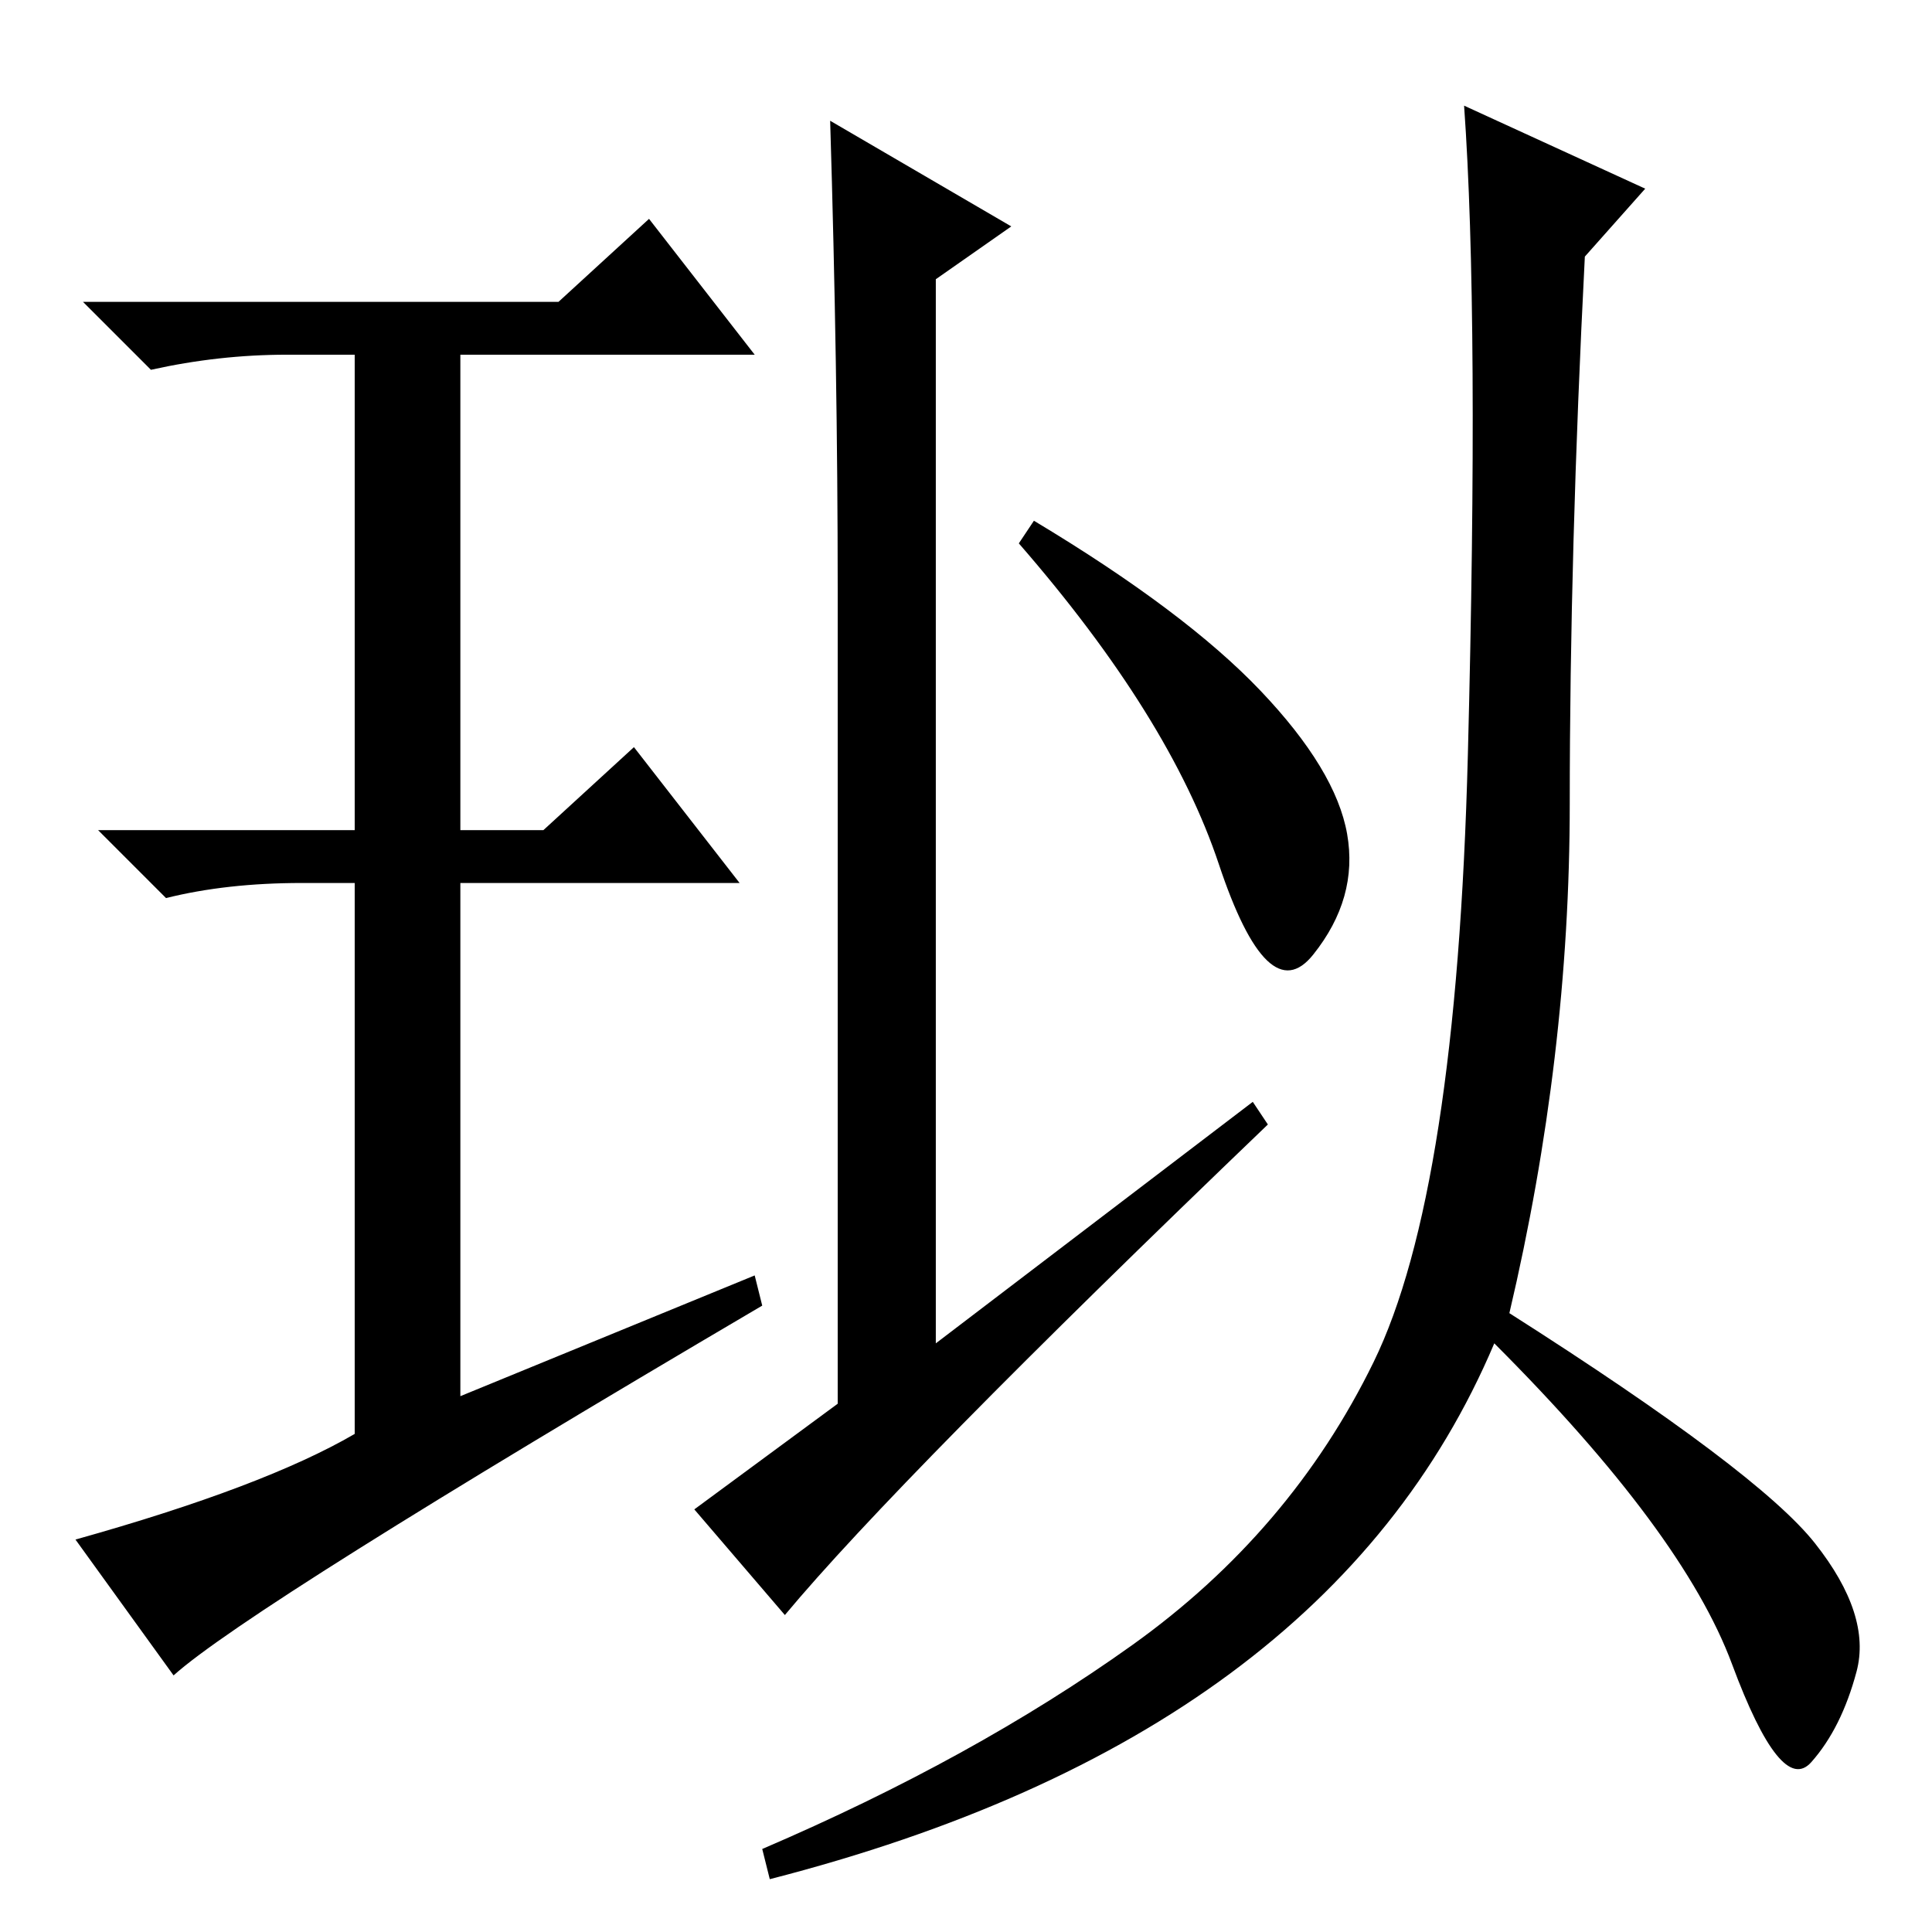<?xml version="1.0" standalone="no"?>
<!DOCTYPE svg PUBLIC "-//W3C//DTD SVG 1.1//EN" "http://www.w3.org/Graphics/SVG/1.1/DTD/svg11.dtd" >
<svg xmlns="http://www.w3.org/2000/svg" xmlns:xlink="http://www.w3.org/1999/xlink" version="1.1" viewBox="0 -36 256 256">
  <g transform="matrix(1 0 0 -1 0 220)">
   <path fill="currentColor"
d="M100 87l1 -4q-68 -40 -78 -49l-13 18q25 7 37 14v73h-7q-10 0 -18 -2l-9 9h34v63h-9q-9 0 -18 -2l-9 9h63l12 11l14 -18h-39v-63h11l12 11l14 -18h-37v-68zM166 110l2 -3q-49 -47 -64 -65l-12 14l19 14v108q0 29 -1 62l24 -14l-10 -7v-141zM200 82q33 -21 40.5 -30.5
t5.5 -17t-6 -12t-10.5 13t-31.5 42.5q-22 -52 -96 -71l-1 4q28 12 49 27t32 37.5t12.5 80.5t-0.5 86l24 -11l-8 -9q-2 -39 -2 -72.5t-8 -67.5v0zM167 164.5q10 -10.5 11.5 -19t-4.5 -16t-12.5 12t-26.5 42.5l2 3q20 -12 30 -22.5z" />
  </g>

</svg>
